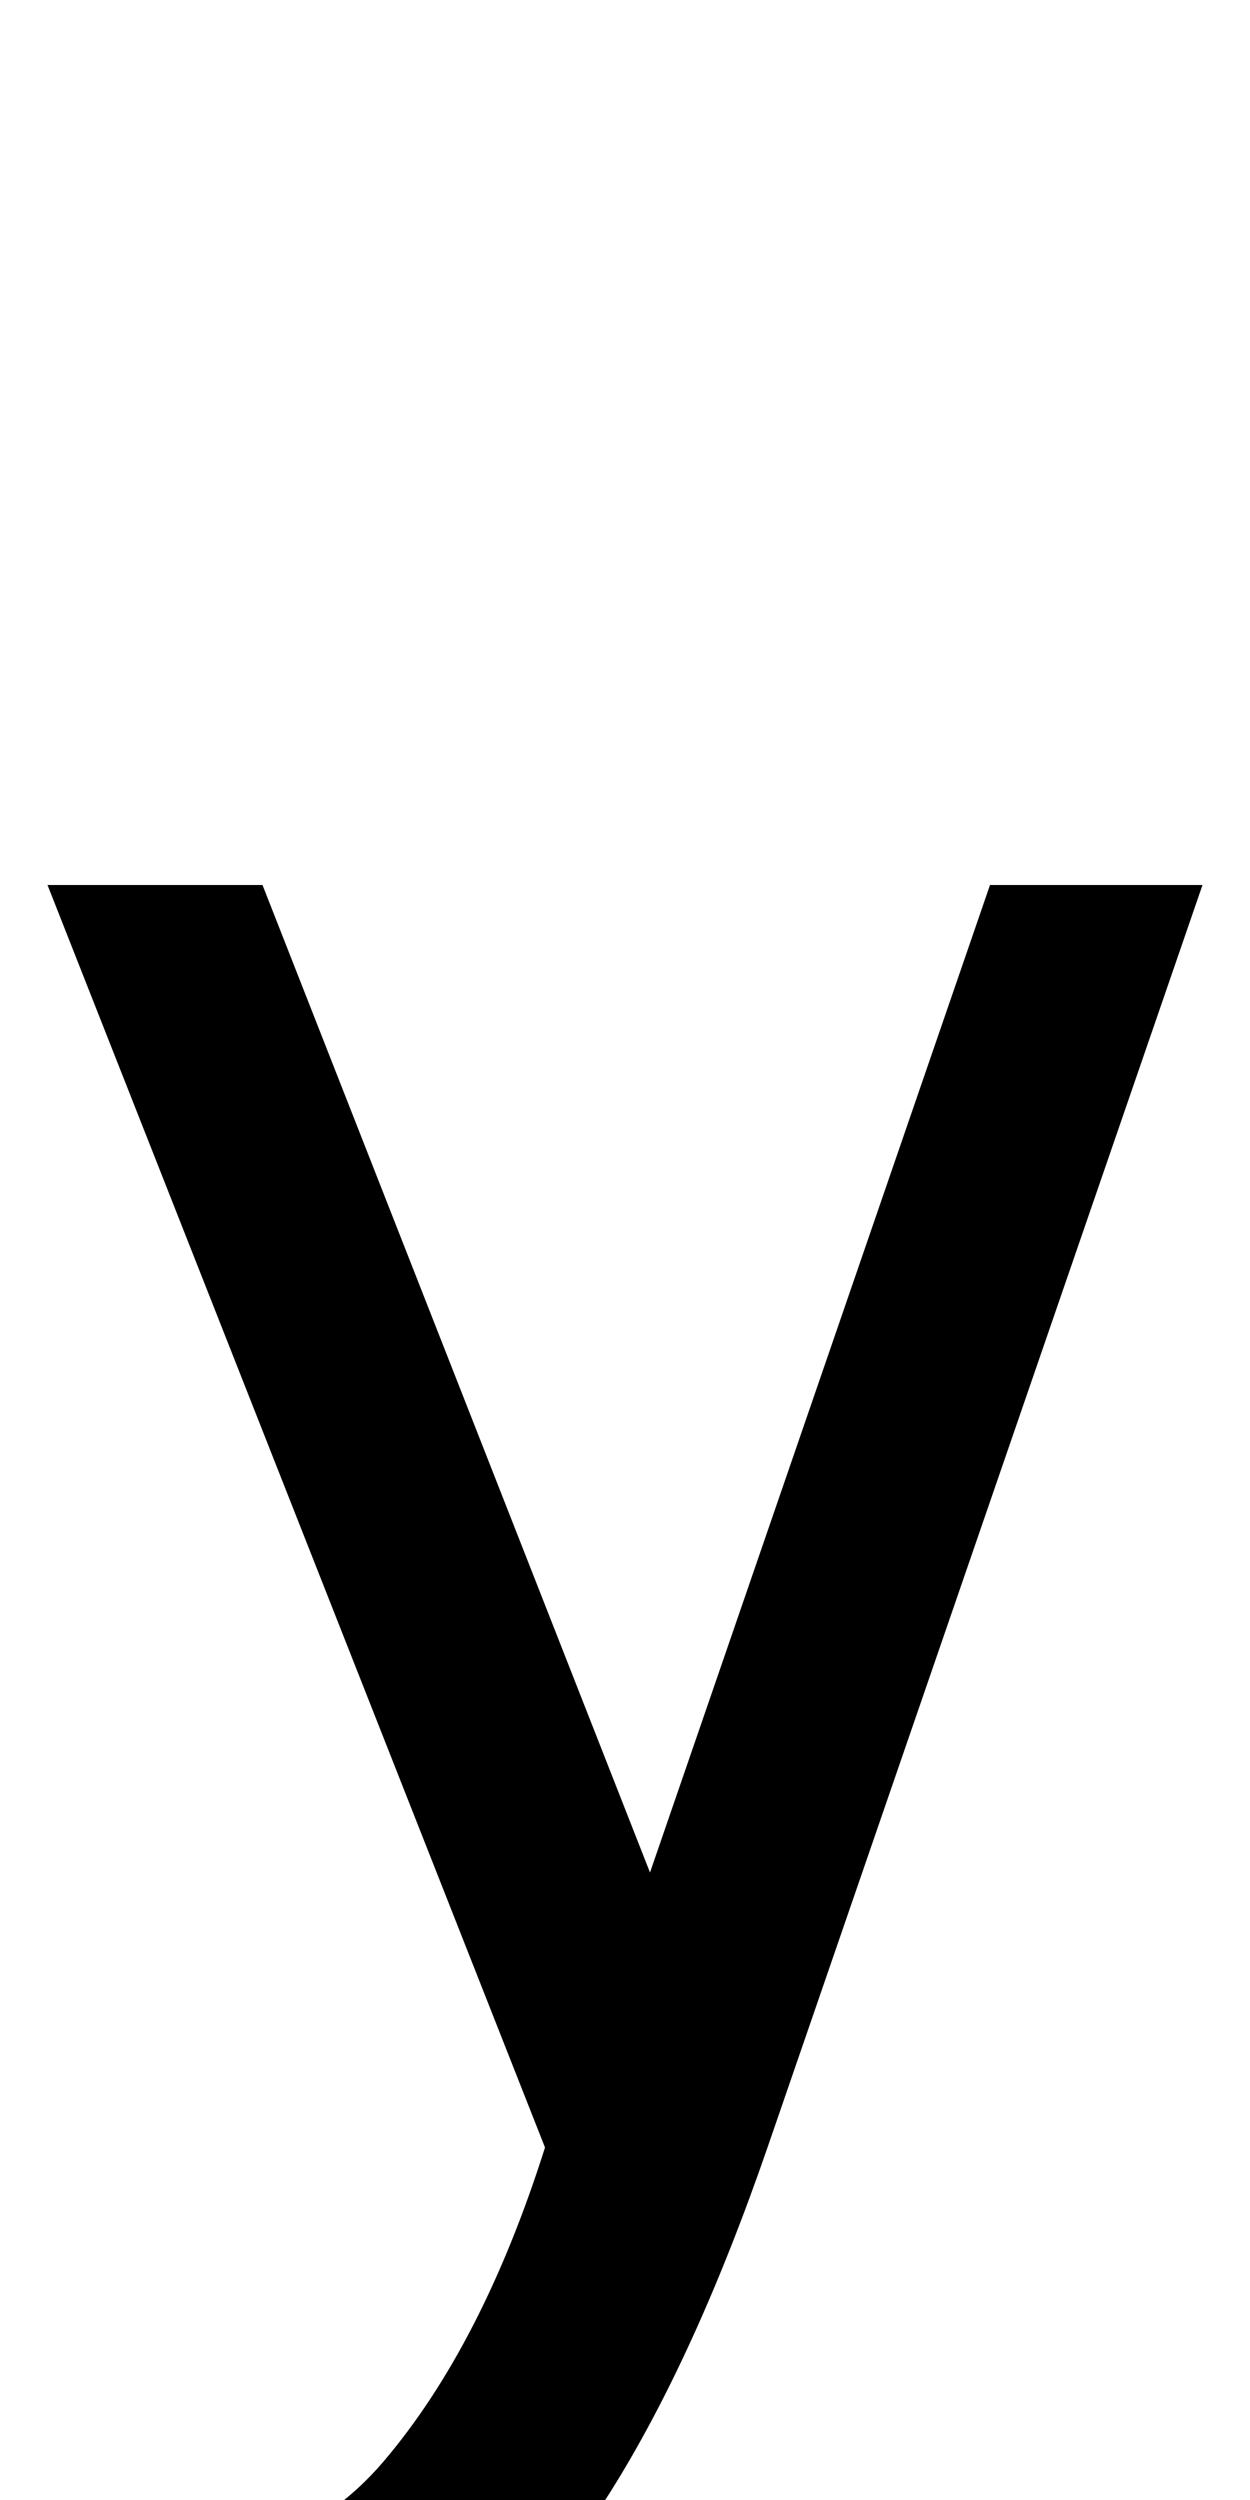 <svg xmlns="http://www.w3.org/2000/svg" width="500" height="1000"><path d="M260 131 105 526H19L218 21Q193 -58 153.5 -104.5Q114 -151 35 -151V-231Q109 -230 159.5 -200.5Q210 -171 244.0 -117.0Q278 -63 307 21L481 526H396Z" transform="translate(0, 880) scale(1,-1)" /></svg>